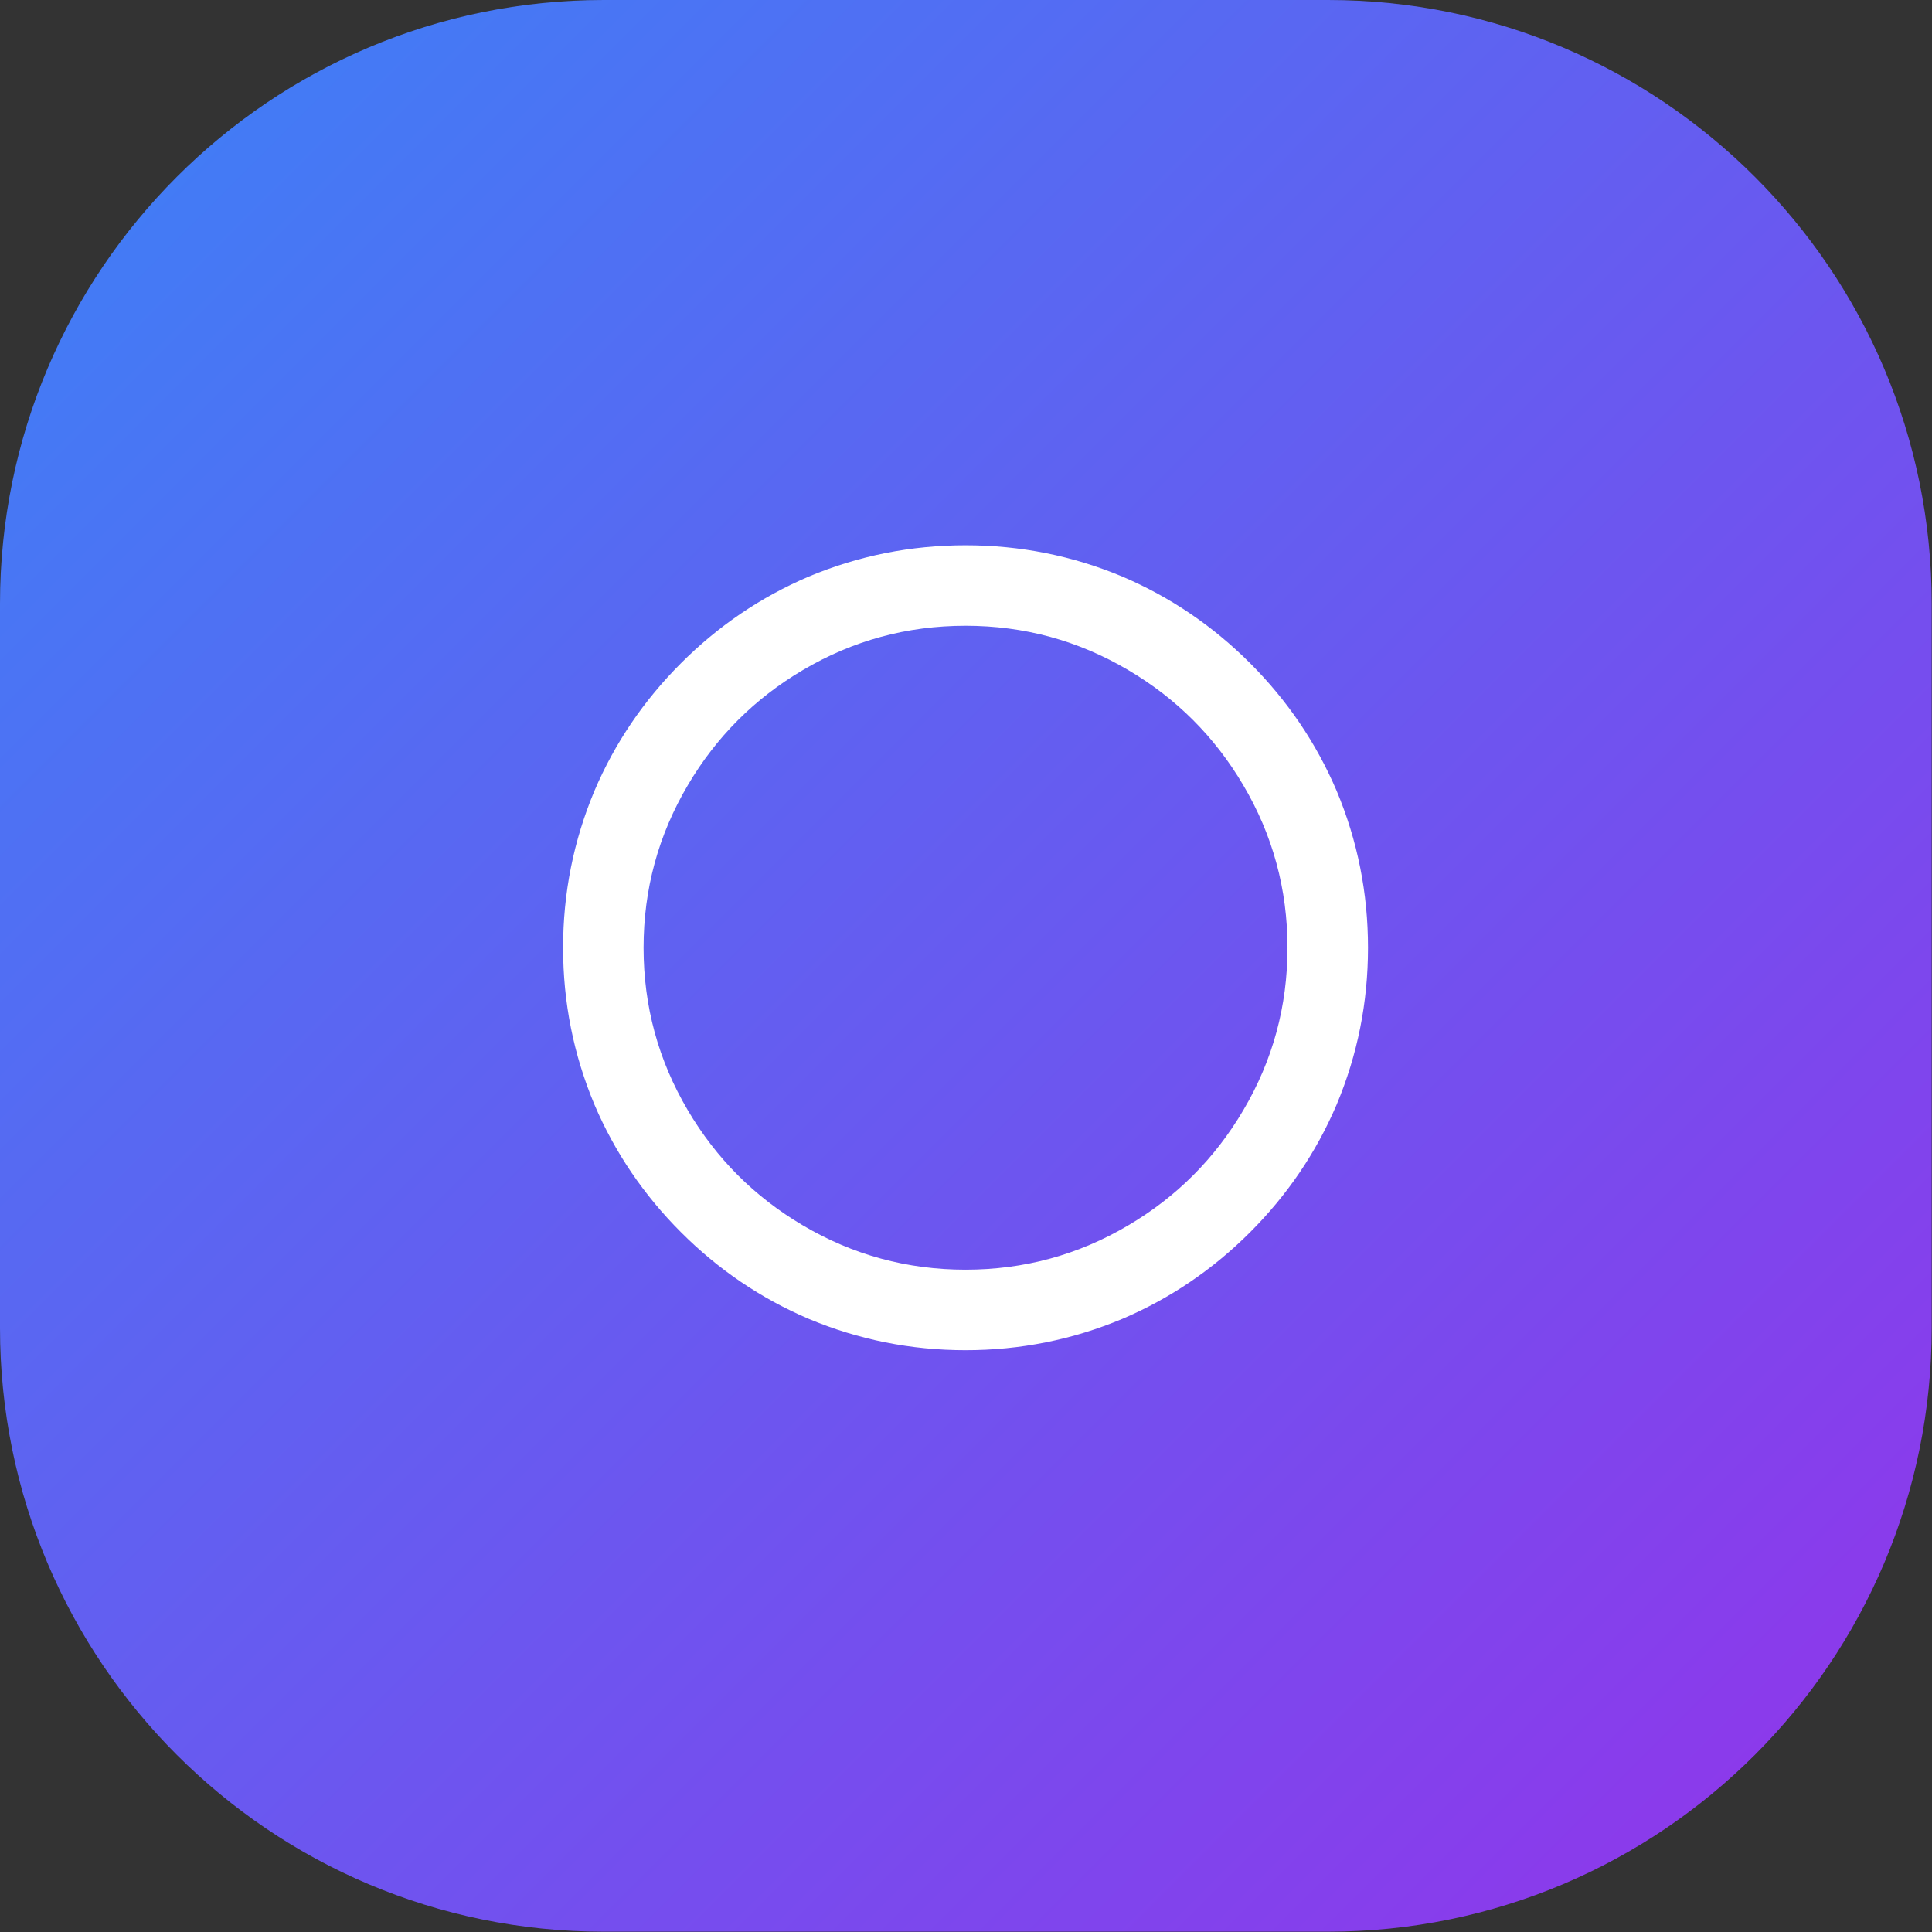 <svg width="64" height="64" viewBox="0 0 64 64" fill="none" xmlns="http://www.w3.org/2000/svg">
<rect x="0" y="0" width="64" height="64" fill="#333333" stroke="none"/>
<path d="M0 20C0 8.954 8.954 0 20 0H43.99C55.036 0 63.99 8.954 63.99 20V43.99C63.99 55.036 55.036 63.99 43.99 63.99H20C8.954 63.99 0 55.036 0 43.99V20Z" fill="url(#paint0_linear_193_188)"/>
<path d="M31.985 44.727C30.172 44.727 28.439 44.38 26.785 43.687C25.203 43.011 23.794 42.056 22.559 40.82C21.324 39.585 20.368 38.176 19.693 36.594C19 34.941 18.653 33.208 18.653 31.395C18.653 29.581 19 27.848 19.693 26.195C20.368 24.613 21.324 23.204 22.559 21.969C23.794 20.733 25.203 19.778 26.785 19.102C28.439 18.409 30.172 18.063 31.985 18.063C33.798 18.063 35.531 18.409 37.184 19.102C38.766 19.778 40.175 20.733 41.411 21.969C42.646 23.204 43.601 24.613 44.277 26.195C44.97 27.848 45.317 29.581 45.317 31.395C45.317 33.208 44.97 34.941 44.277 36.594C43.601 38.176 42.646 39.585 41.411 40.82C40.175 42.056 38.766 43.011 37.184 43.687C35.531 44.38 33.798 44.727 31.985 44.727ZM31.985 42.06C33.922 42.06 35.718 41.571 37.371 40.594C38.971 39.651 40.242 38.38 41.184 36.781C42.162 35.127 42.65 33.332 42.65 31.395C42.65 29.457 42.162 27.662 41.184 26.008C40.242 24.409 38.971 23.138 37.371 22.195C35.718 21.218 33.922 20.729 31.985 20.729C30.047 20.729 28.252 21.218 26.599 22.195C24.999 23.138 23.728 24.409 22.786 26.008C21.808 27.662 21.319 29.457 21.319 31.395C21.319 33.332 21.808 35.127 22.786 36.781C23.728 38.38 24.999 39.651 26.599 40.594C28.252 41.571 30.047 42.06 31.985 42.06Z" fill="white"/>
<defs>
<linearGradient id="paint0_linear_193_188" x1="0" y1="0" x2="63.99" y2="63.99" gradientUnits="userSpaceOnUse">
<stop stop-color="#3B82F6"/>
<stop offset="1" stop-color="#9333EA"/>
</linearGradient>
</defs>
</svg>
